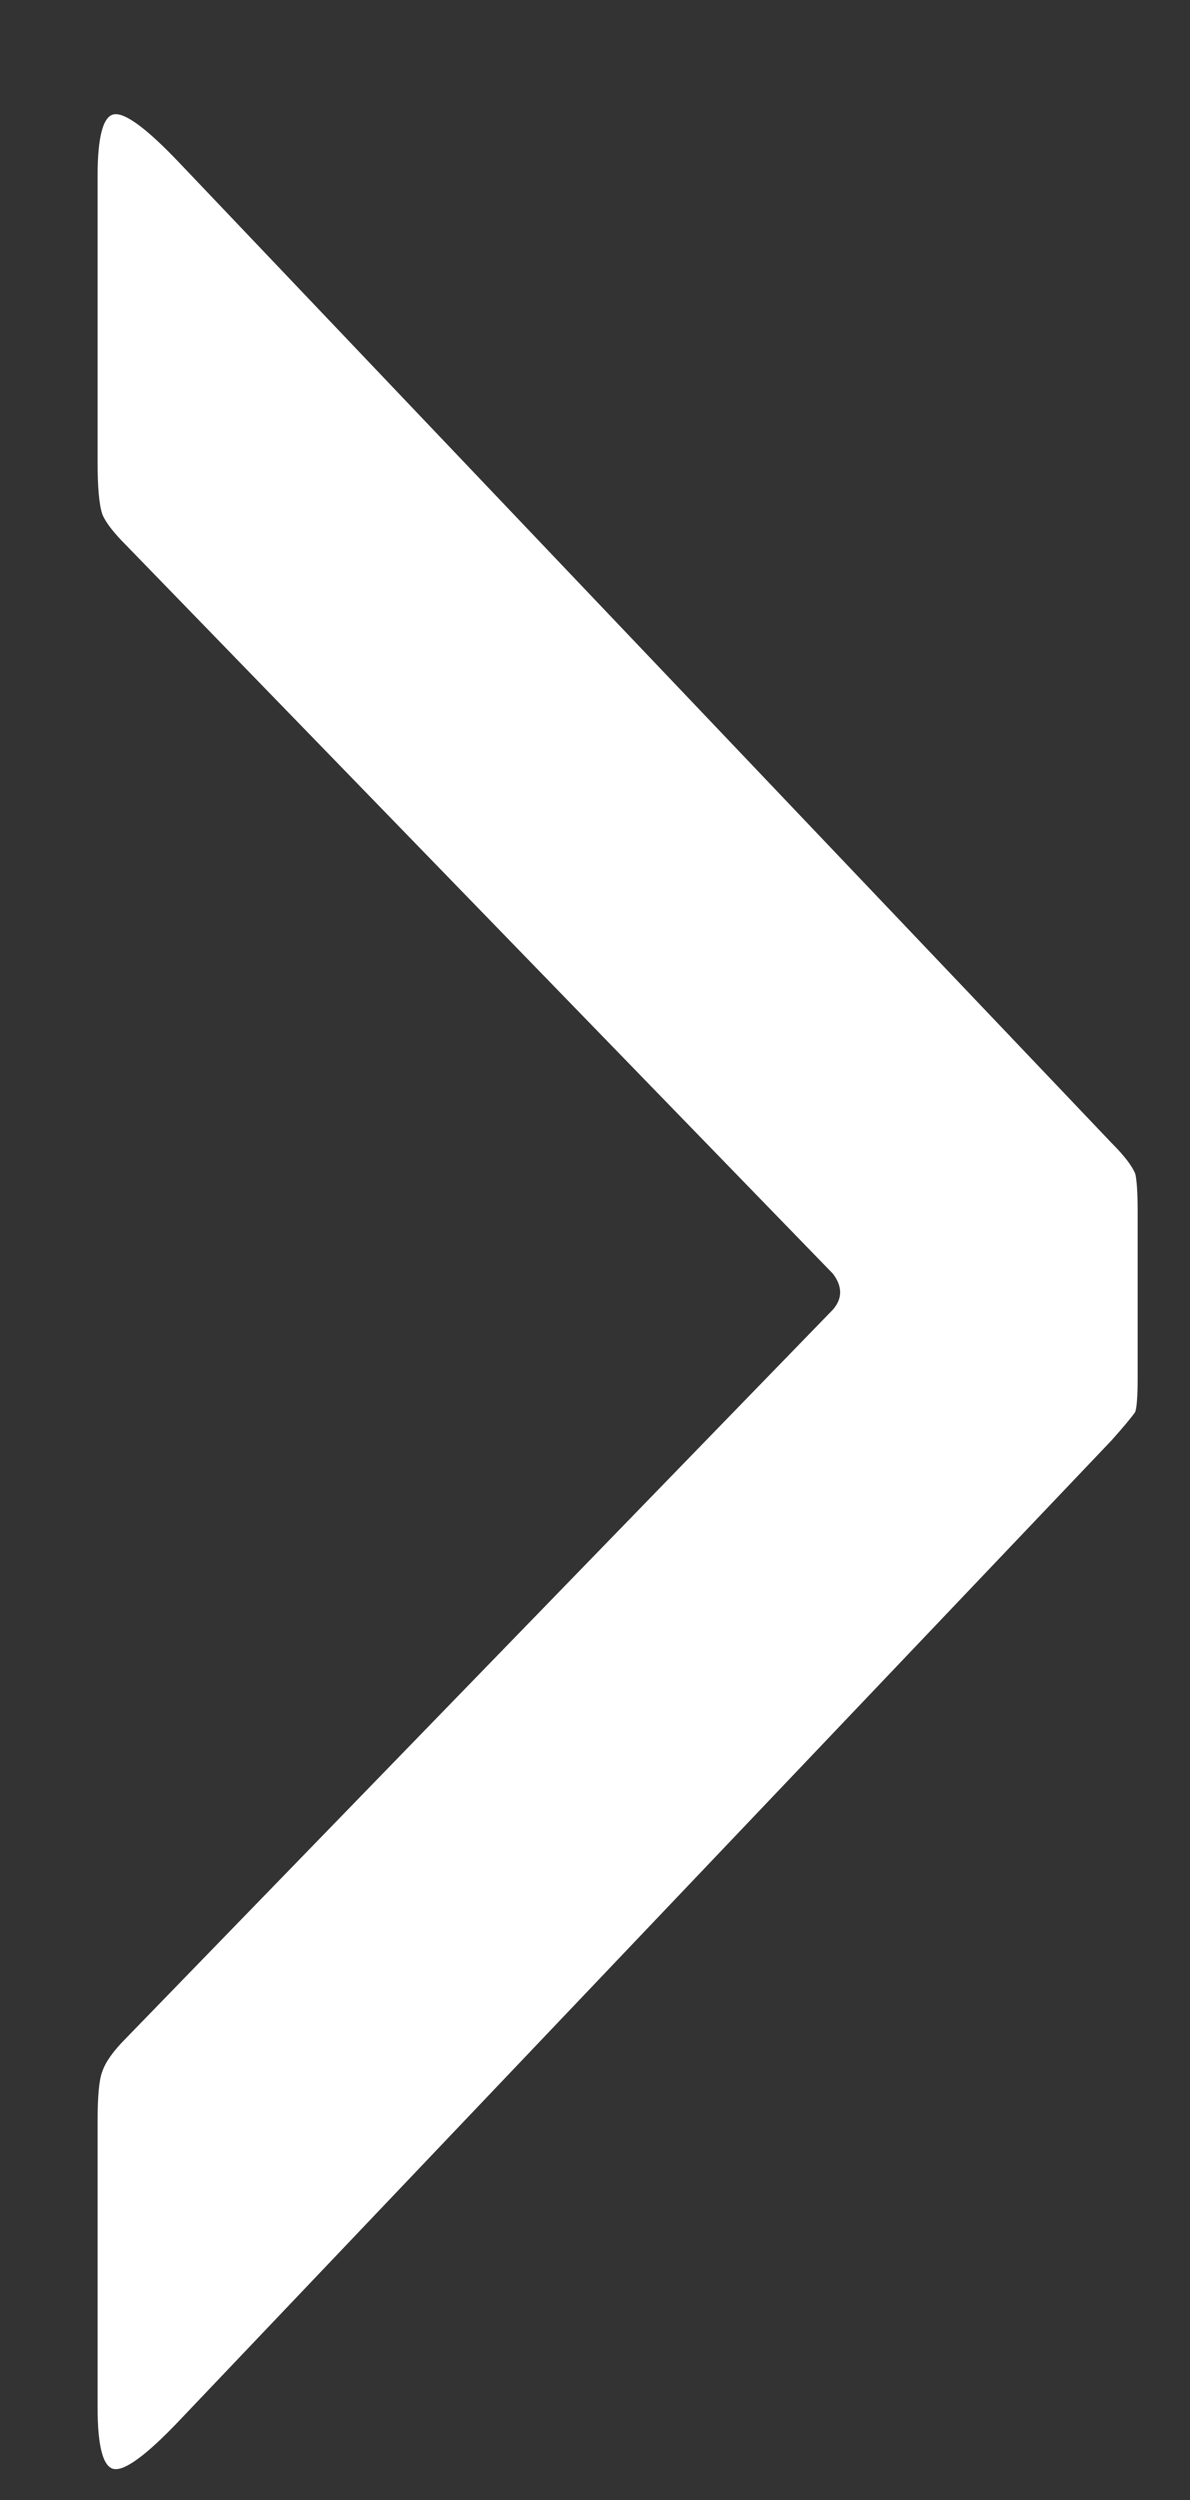 <svg width="10" height="21" viewBox="0 0 10 21" fill="none" xmlns="http://www.w3.org/2000/svg">
<rect x="0" y="0" width="10" height="21" fill="#333333" stroke="none"/>
<path d="M7 10.7C7.08 10.807 7.08 10.907 7 11L1.06 17.12C0.953 17.227 0.887 17.32 0.86 17.4C0.833 17.467 0.82 17.607 0.82 17.82V20.22C0.82 20.553 0.867 20.727 0.96 20.74C1.053 20.753 1.233 20.62 1.5 20.34L9.34 12.1C9.447 11.98 9.513 11.9 9.54 11.86C9.553 11.82 9.56 11.727 9.56 11.58V10.18C9.56 10.02 9.553 9.913 9.54 9.86C9.513 9.793 9.447 9.707 9.34 9.6L1.5 1.36C1.233 1.08 1.053 0.947 0.96 0.96C0.867 0.973 0.82 1.147 0.82 1.48V3.88C0.82 4.093 0.833 4.24 0.86 4.32C0.887 4.387 0.953 4.473 1.06 4.58L7 10.7Z" fill="white"/>
</svg>
